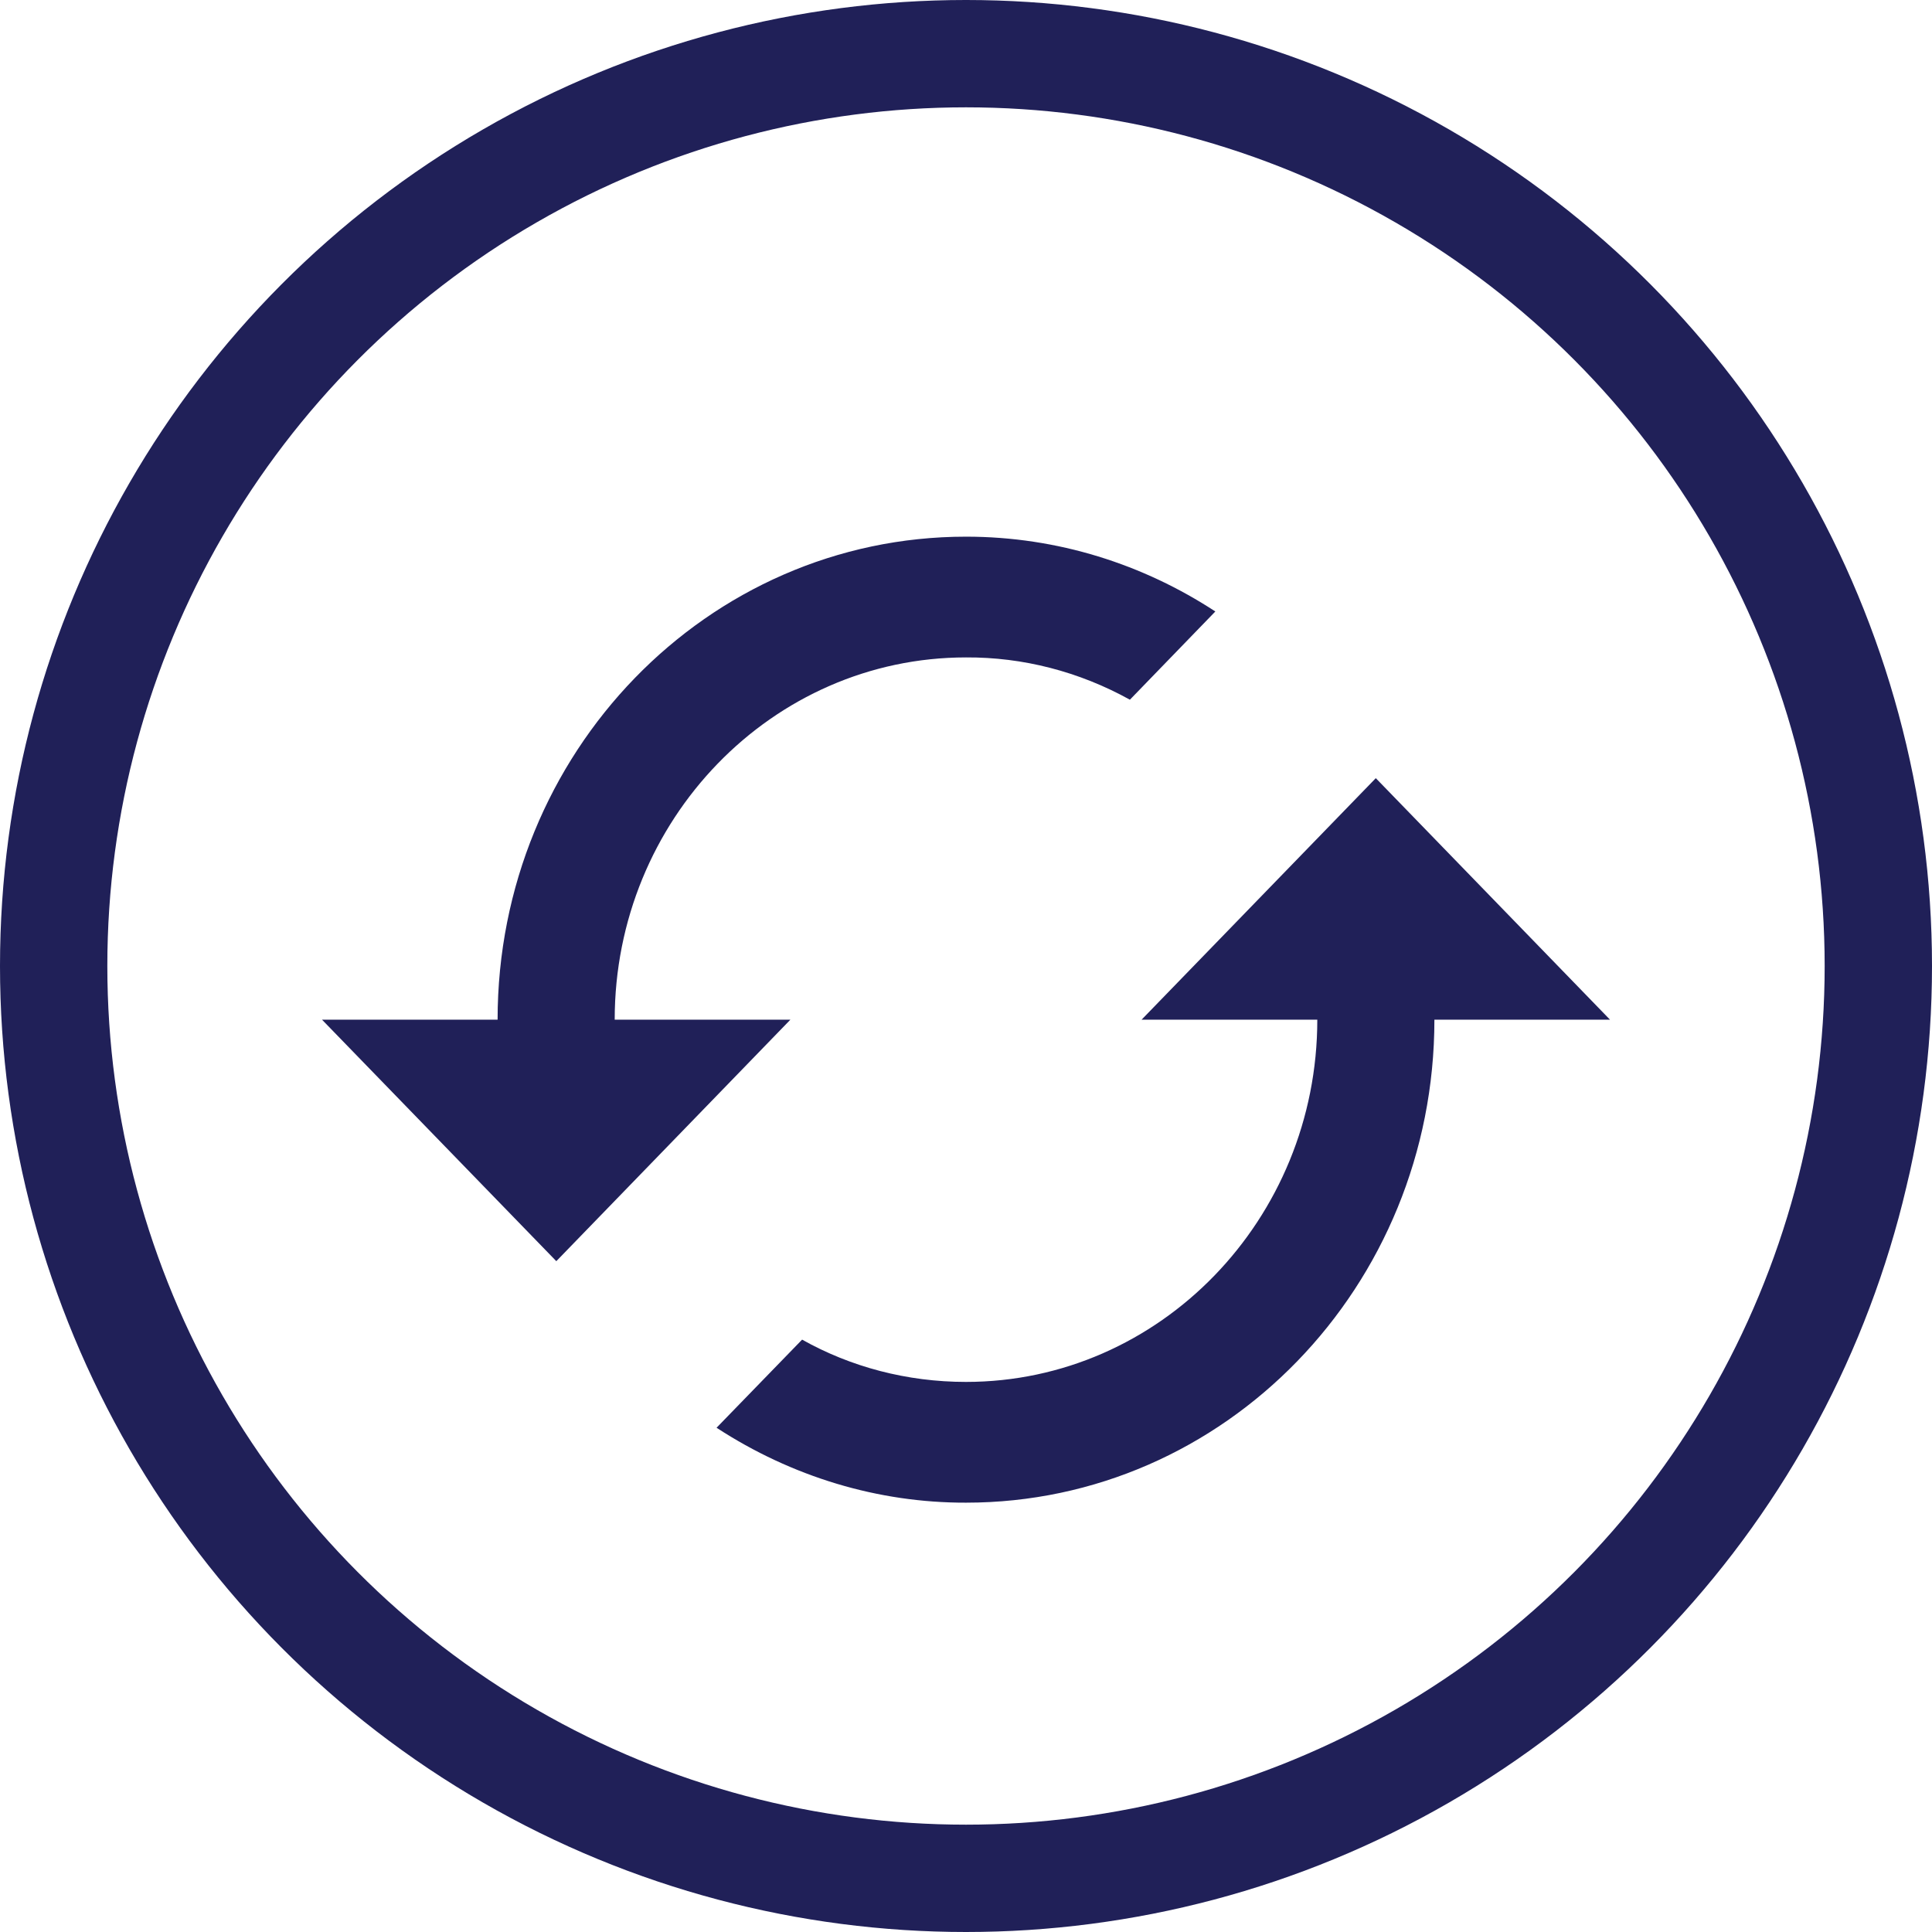 <?xml version="1.0" encoding="UTF-8"?>
<svg width="18px" height="18px" viewBox="0 0 18 18" version="1.1" xmlns="http://www.w3.org/2000/svg" xmlns:xlink="http://www.w3.org/1999/xlink">
    <!-- Generator: Sketch 63.1 (92452) - https://sketch.com -->
    <title>Group 6</title>
    <desc>Created with Sketch.</desc>
    <g id="Screens" stroke="none" stroke-width="1" fill="none" fill-rule="evenodd">
        <g id="Artboard" transform="translate(-33, -627)">
            <g id="Group-6" transform="translate(34, 628)">
                <circle id="Oval-Copy-4" stroke="#202058" cx="8" cy="8" r="8.5"></circle>
                <path d="M11.818,6.25 L14,8.5 L12.364,8.5 C12.364,10.986 10.411,13 8,13 C7.182,13.002 6.379,12.76 5.676,12.302 L6.473,11.481 C6.925,11.735 7.449,11.875 8,11.875 C9.805,11.875 11.273,10.361 11.273,8.5 L9.636,8.5 L11.818,6.25 L11.818,6.25 Z M4.728,8.5 L6.364,8.5 L4.183,10.75 L2,8.5 L3.636,8.5 C3.636,6.014 5.589,4 8,4 C8.857,4 9.653,4.259 10.323,4.697 L9.527,5.519 C9.054,5.257 8.53,5.122 8,5.125 C6.195,5.125 4.727,6.639 4.727,8.5 L4.728,8.5 Z" id="Shape-Copy" fill="#202058" fill-rule="nonzero"></path>
            </g>
        </g>
    </g>
</svg>